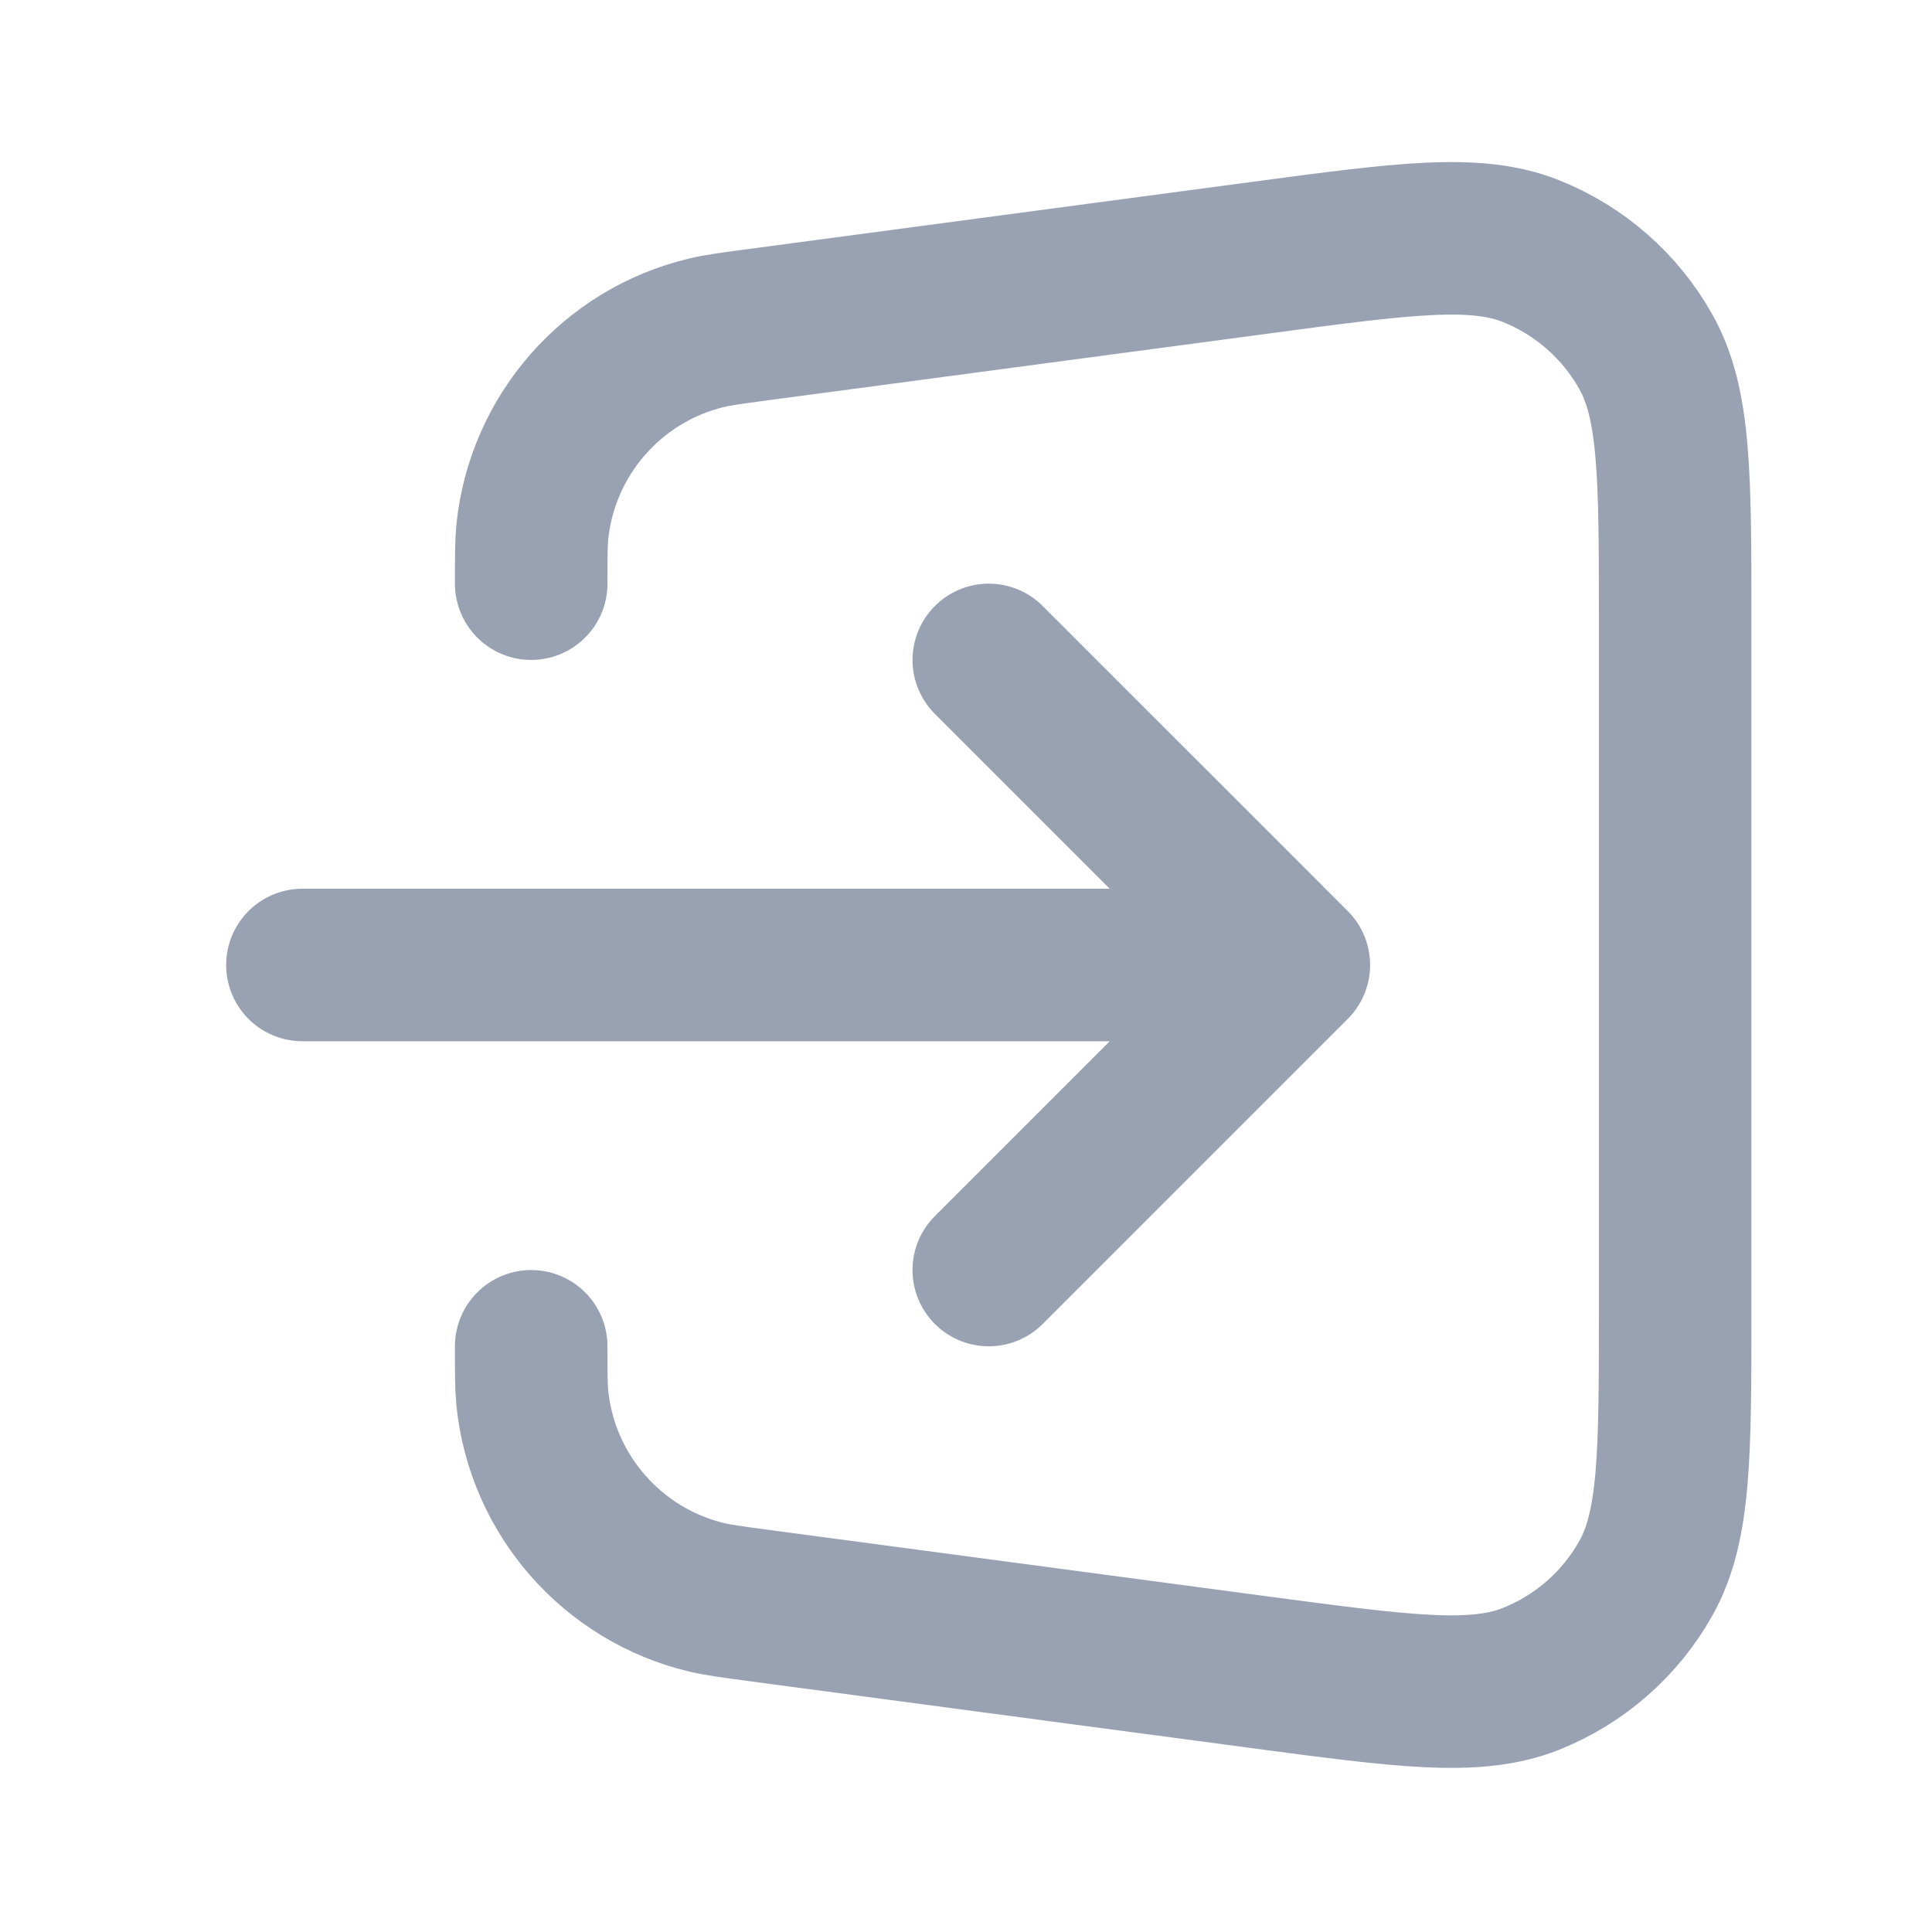 <svg width="19" height="19" viewBox="0 0 19 19" fill="none" xmlns="http://www.w3.org/2000/svg">
<path d="M5.224 13.24C5.224 13.504 5.224 13.636 5.235 13.75C5.333 14.701 6.021 15.486 6.95 15.709C7.062 15.735 7.193 15.753 7.454 15.788L12.398 16.447C13.805 16.634 14.509 16.728 15.055 16.511C15.534 16.32 15.934 15.971 16.186 15.521C16.474 15.008 16.474 14.298 16.474 12.878V6.102C16.474 4.682 16.474 3.972 16.186 3.46C15.934 3.01 15.534 2.66 15.055 2.469C14.509 2.252 13.805 2.346 12.398 2.534L7.454 3.193C7.193 3.228 7.062 3.245 6.95 3.272C6.021 3.494 5.333 4.28 5.235 5.23C5.224 5.345 5.224 5.477 5.224 5.74M9.724 6.49L12.724 9.49M12.724 9.49L9.724 12.49M12.724 9.49H2.974" stroke="#98A2B3" stroke-width="1.5" stroke-linecap="round" stroke-linejoin="round"/>
</svg>
